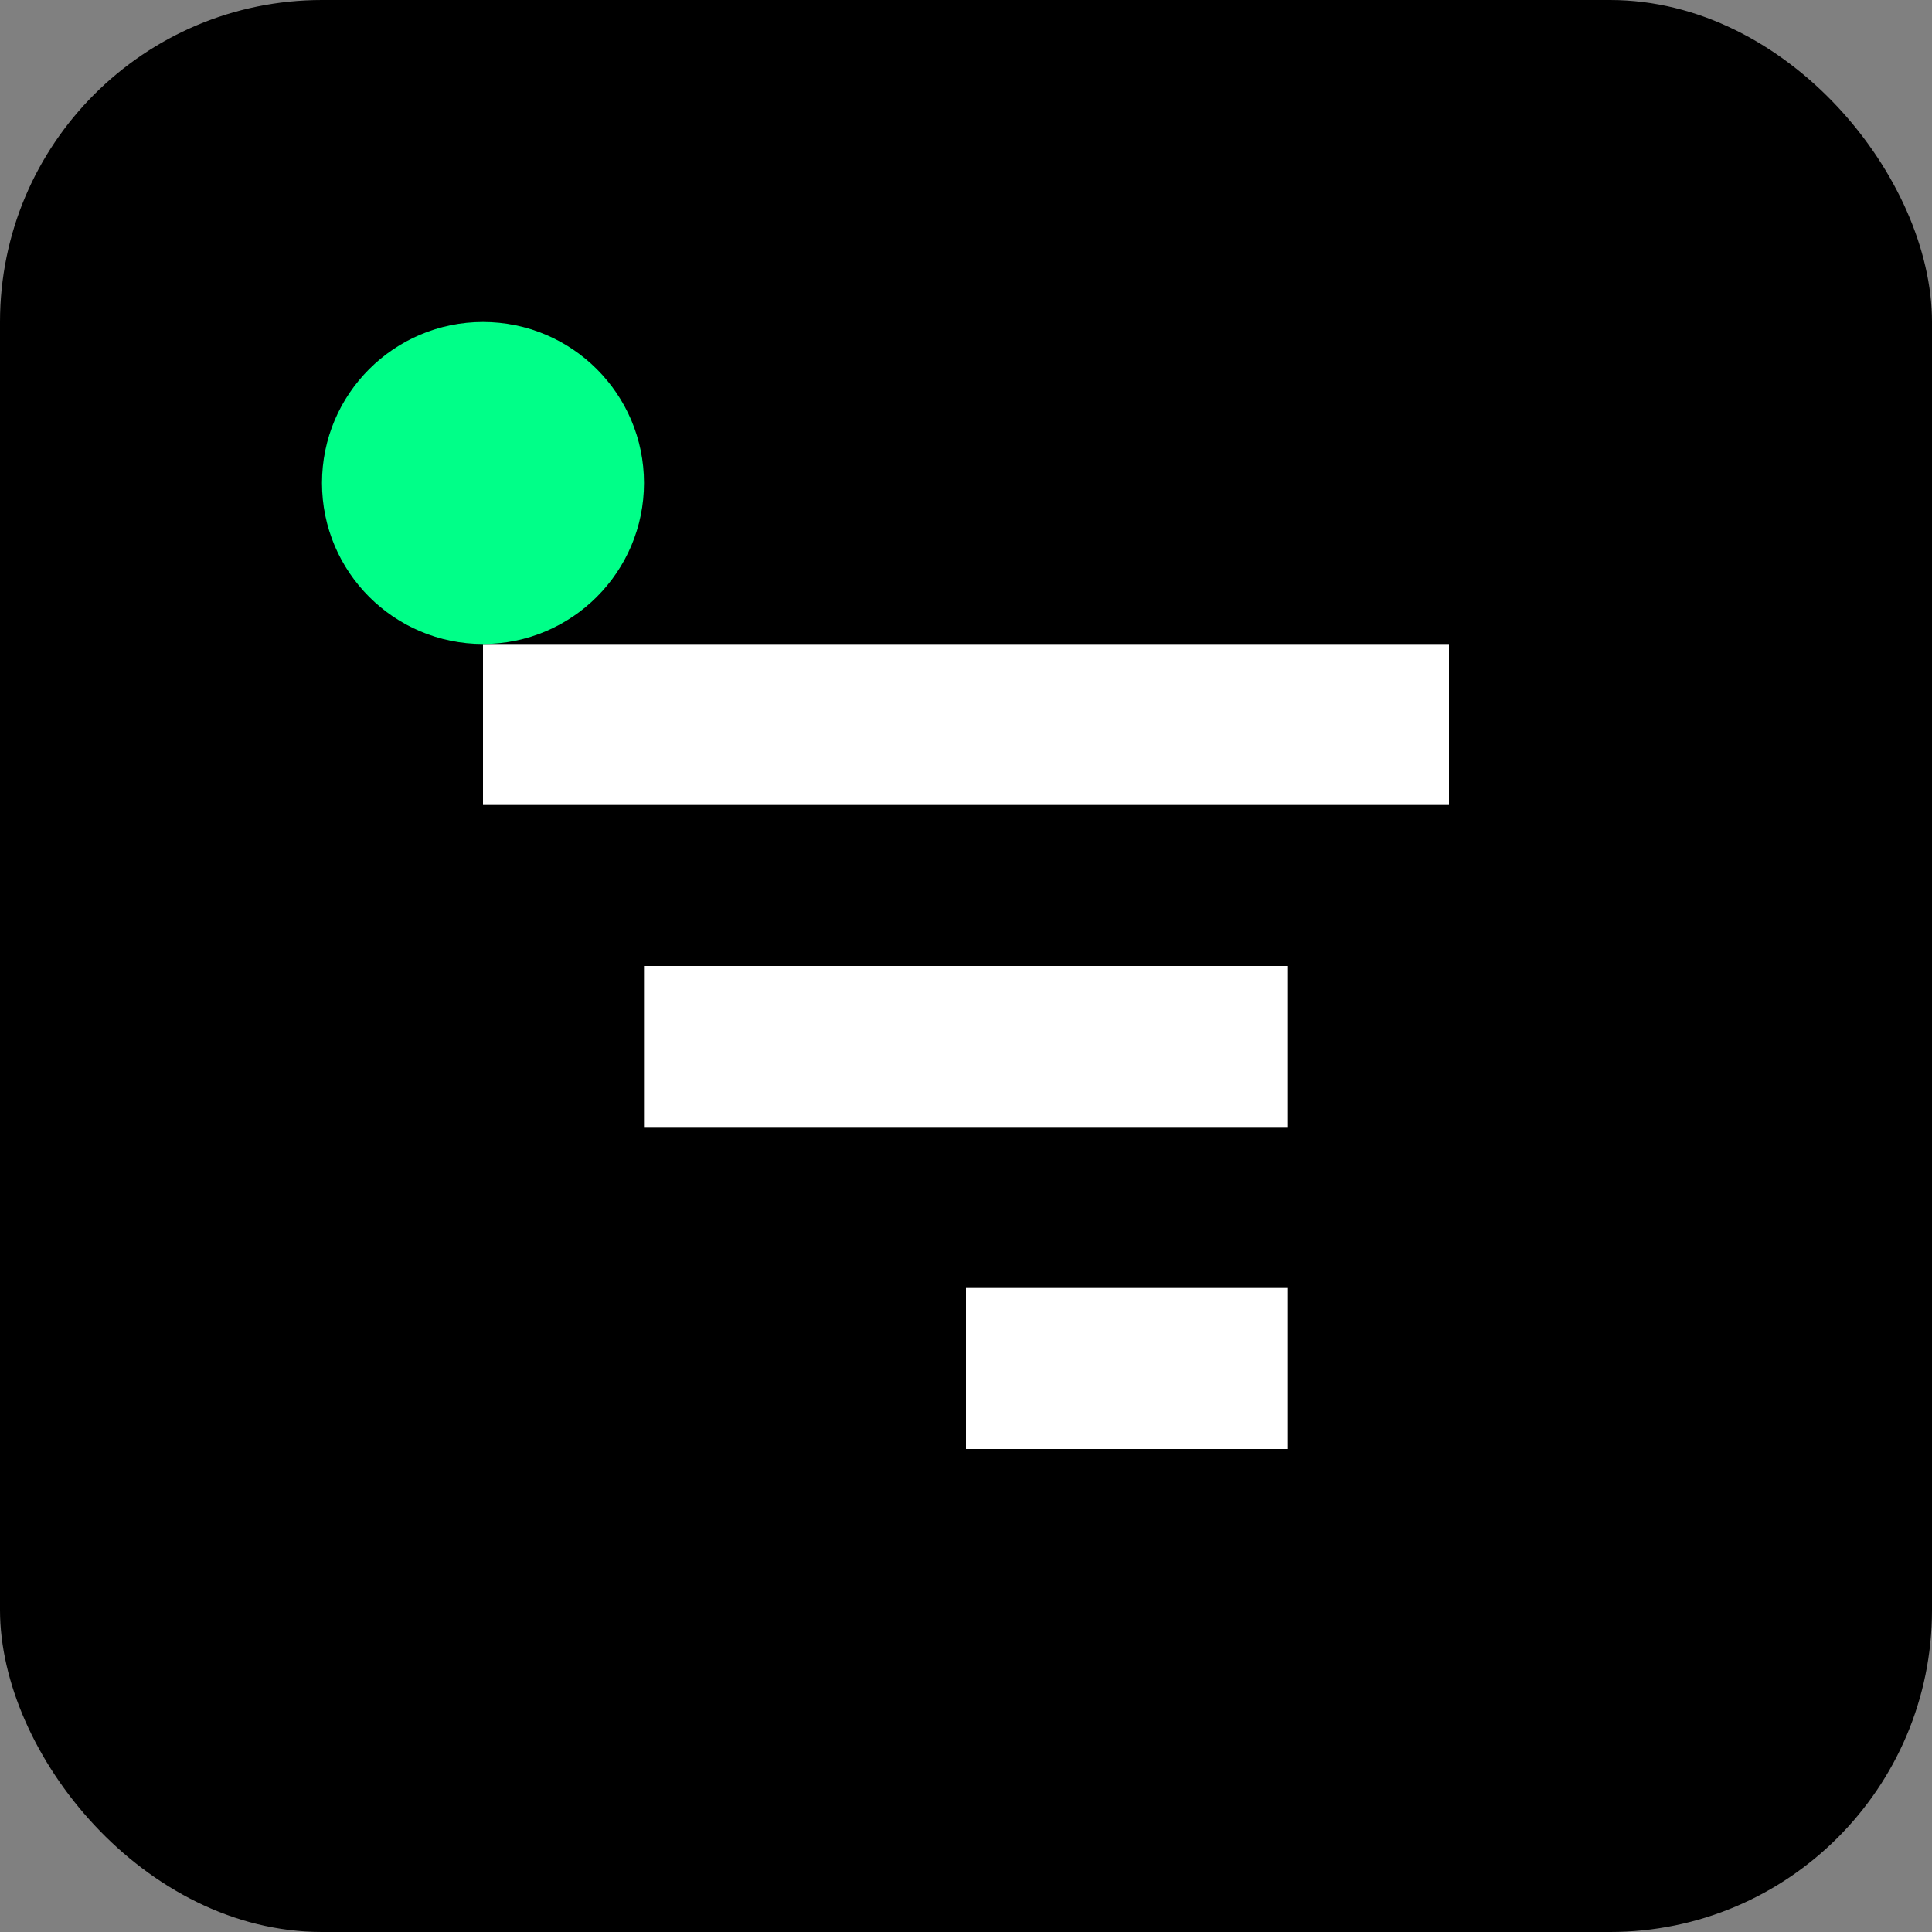 <svg xmlns="http://www.w3.org/2000/svg" viewBox="0 0 24 24" width="64" height="64">
  <rect x="0" y="0" width="24" height="24" fill="#808080" stroke="none"/>
  <rect width="24" height="24" rx="4" fill="#000"/>
  <path d="M6 8h12v2H6V8zm2 4h8v2H8v-2zm4 4h4v2h-4v-2z" fill="white"/>
  <circle cx="6" cy="6" r="2" fill="#00FF88"/>
</svg>